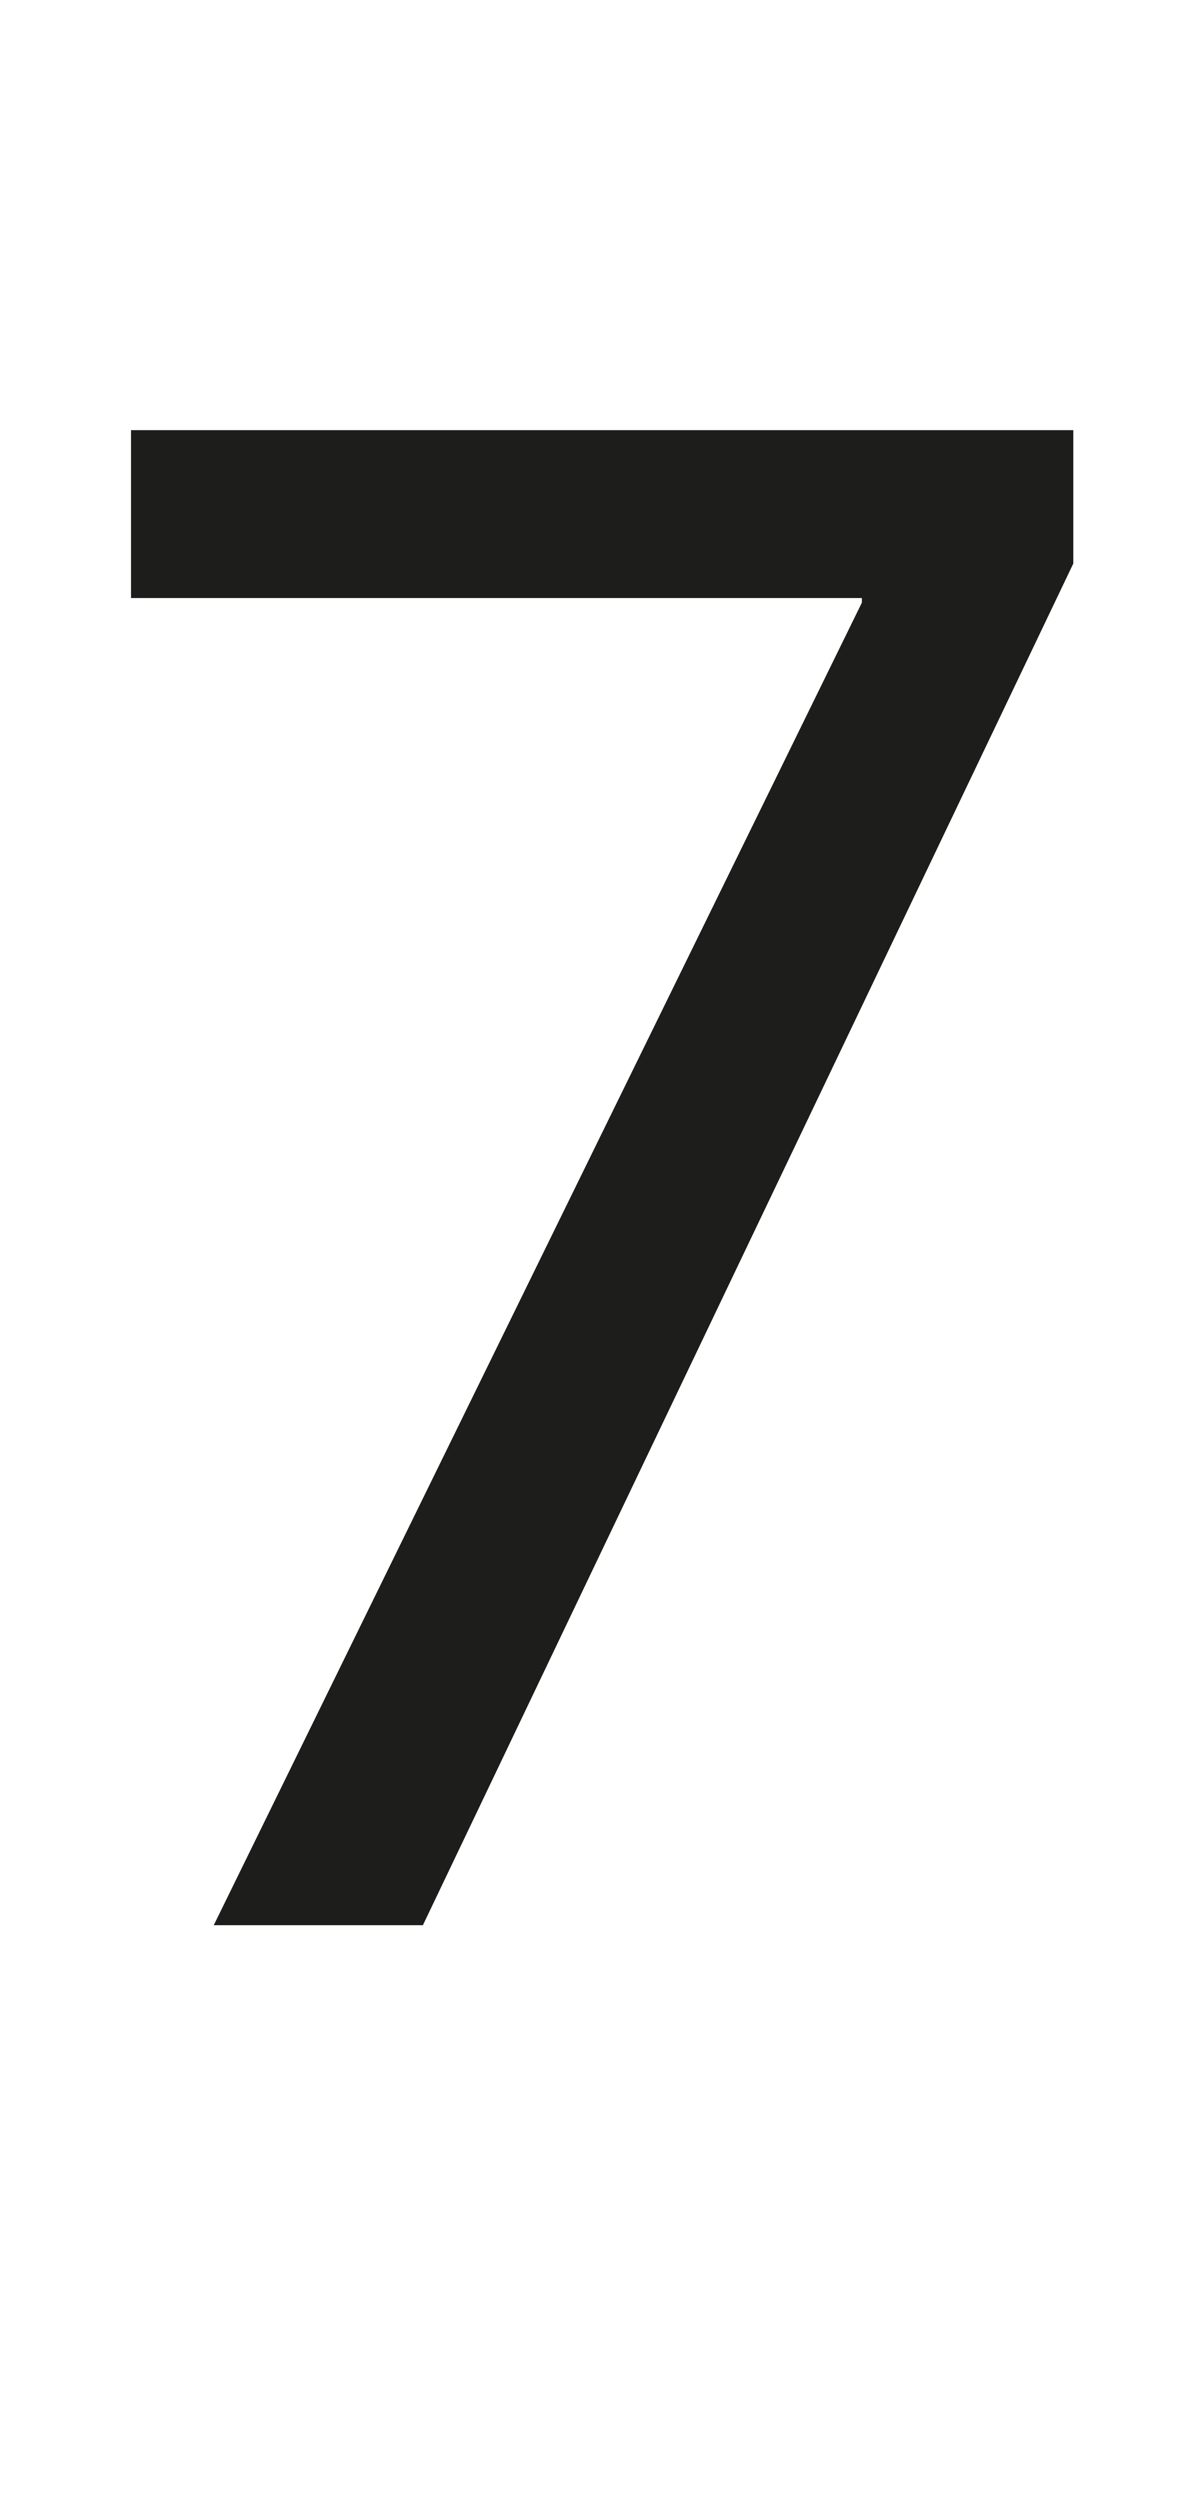 <?xml version="1.0" encoding="UTF-8"?>
<svg id="Calque_1" xmlns="http://www.w3.org/2000/svg" width="359.09" height="760.9" viewBox="0 0 359.09 760.9">
  <defs>
    <style>
      .cls-1 {
        fill: #1d1d1b;
      }
    </style>
  </defs>
  <path class="cls-1" d="M326.9,130.91v40.6l-198.1,414.4h-63.7l197.4-402.5v-1.4H39.9v-51.1h287Z"/>
</svg>